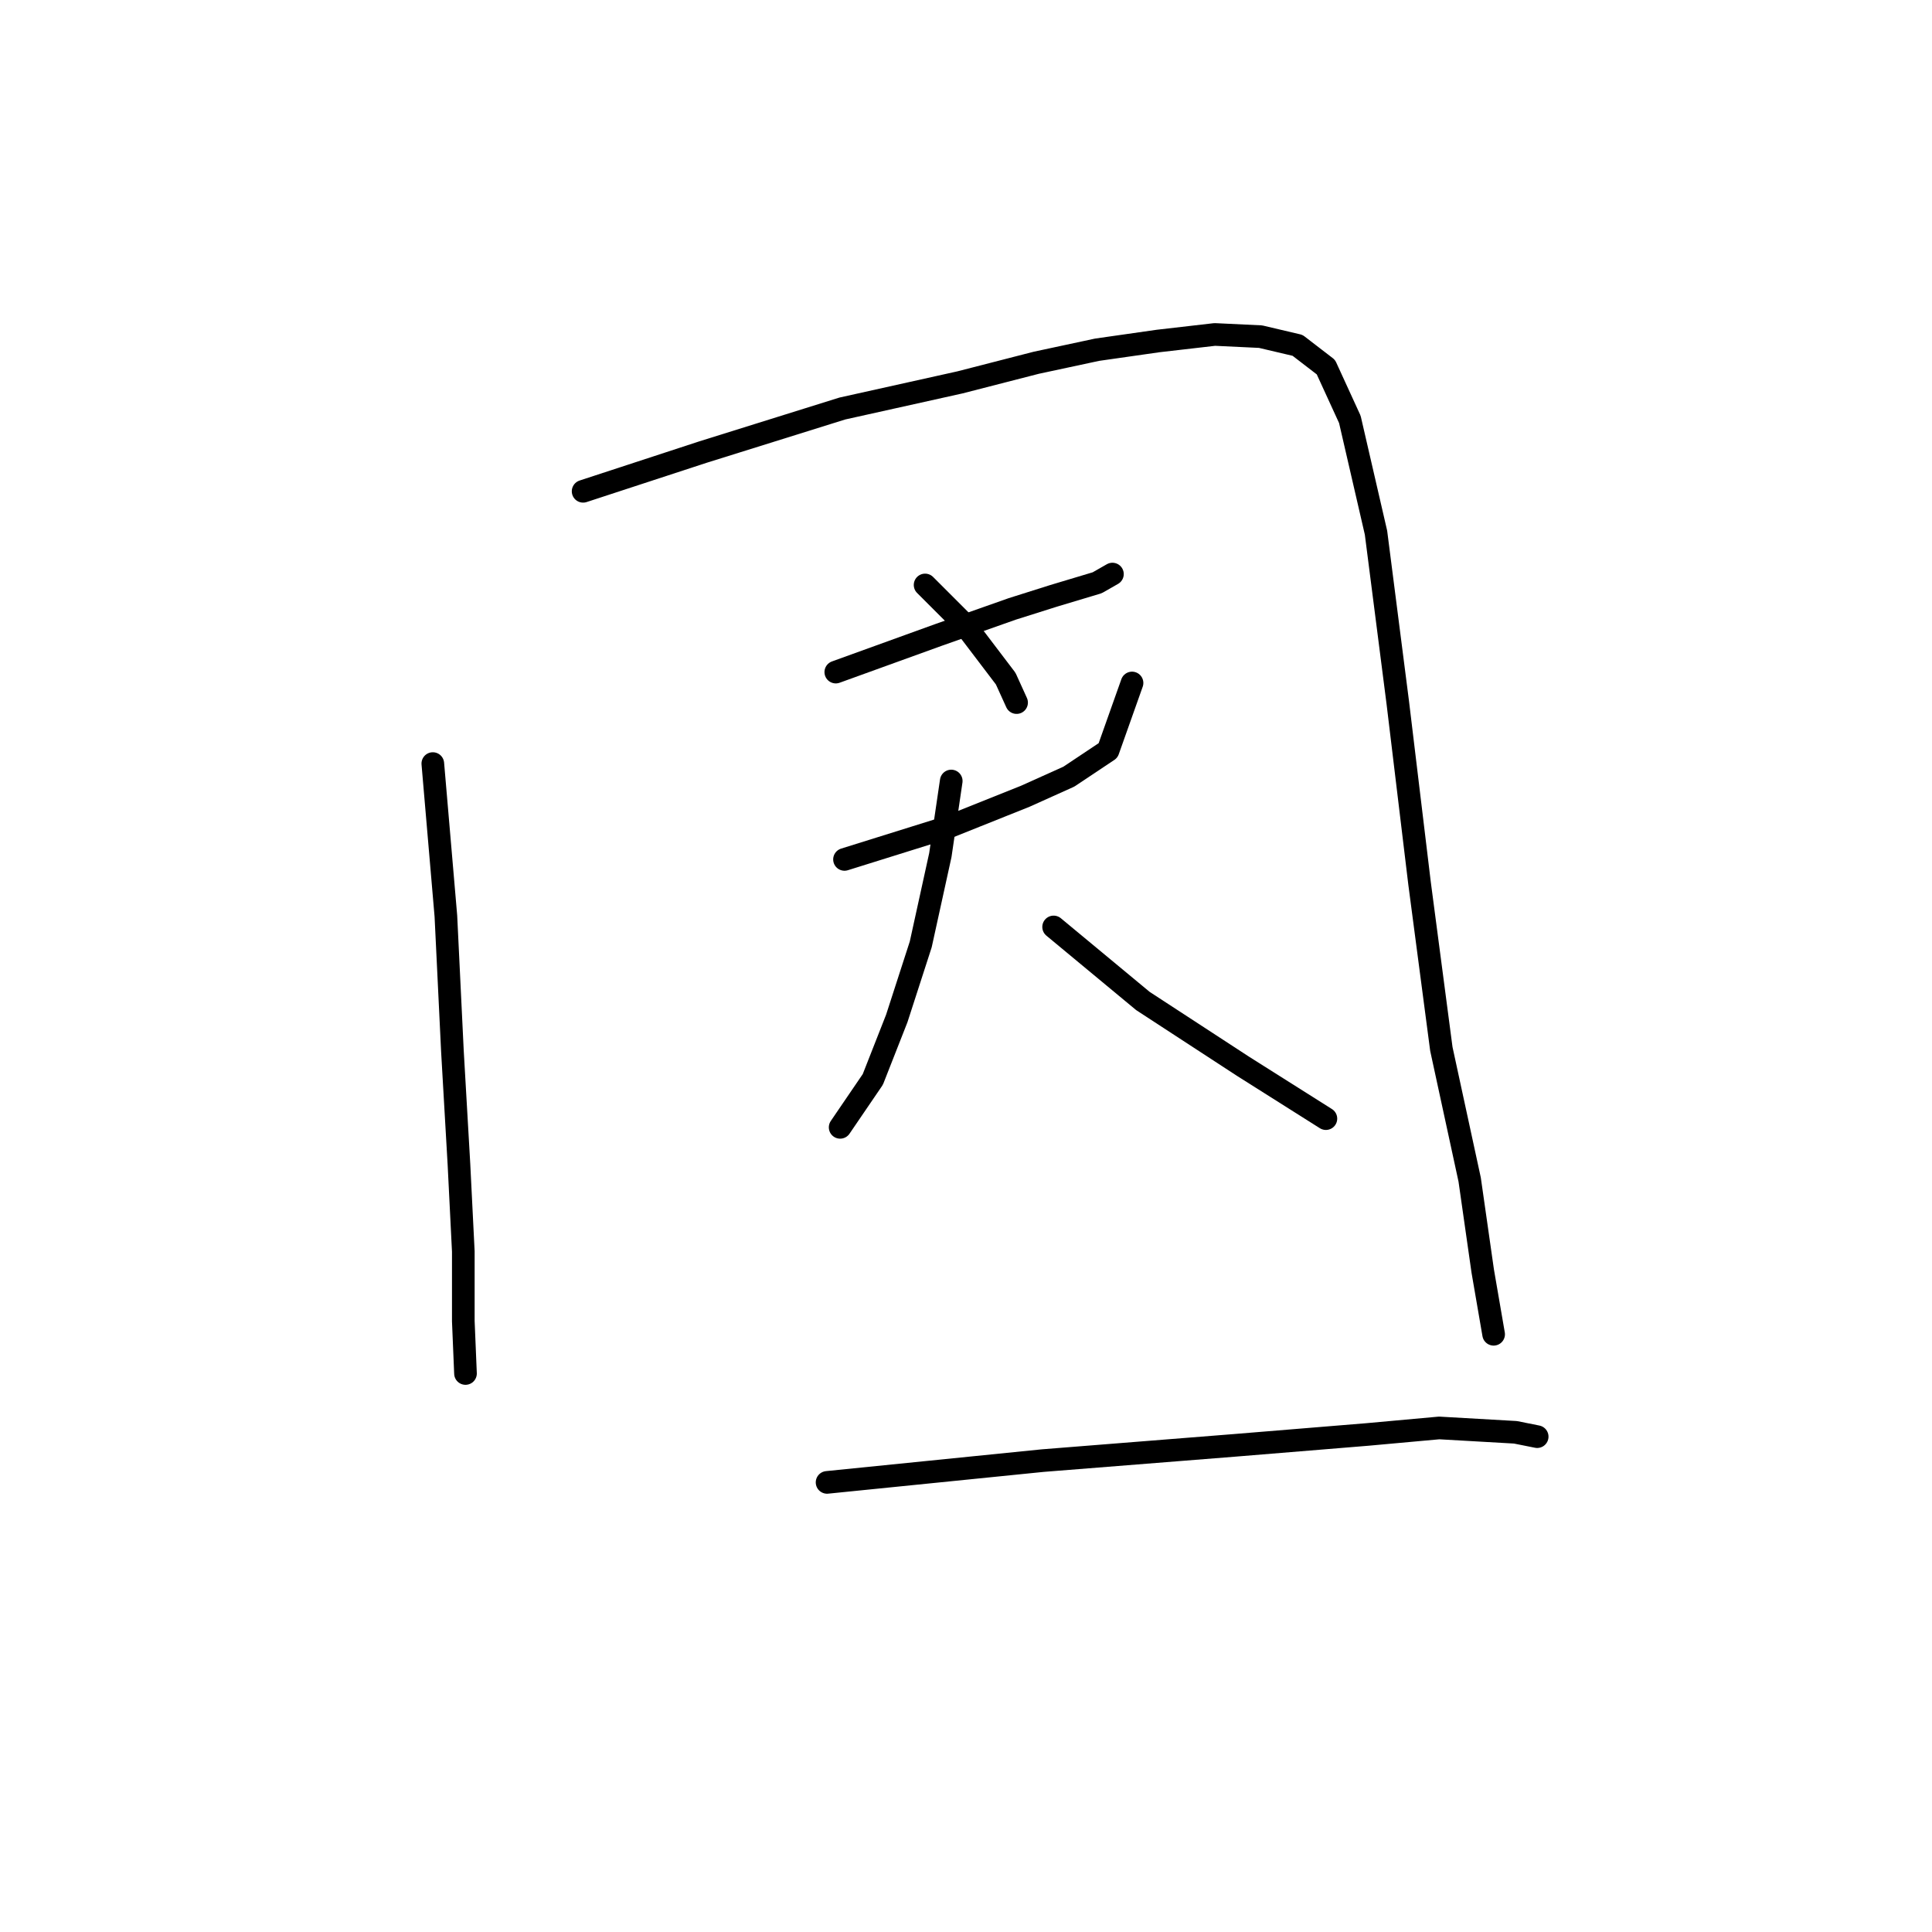 <?xml version="1.0" standalone="no"?>
    <svg width="256" height="256" xmlns="http://www.w3.org/2000/svg" version="1.1">
    <polyline stroke="black" stroke-width="3" stroke-linecap="round" fill="transparent" stroke-linejoin="round" points="57.35 101.178 59.082 121.382 59.948 139.277 60.814 154.285 61.391 165.831 61.391 175.067 61.68 181.994 61.68 181.994 " />
        <polyline stroke="black" stroke-width="3" stroke-linecap="round" fill="transparent" stroke-linejoin="round" points="77.266 65.099 93.14 59.904 111.613 54.131 127.199 50.667 137.301 48.07 145.382 46.338 153.464 45.183 160.968 44.318 167.029 44.606 171.936 45.761 175.688 48.647 178.863 55.574 182.327 70.583 185.213 93.096 188.099 117.052 190.986 138.988 194.738 156.306 196.47 168.428 197.913 176.798 197.913 176.798 " />
        <polyline stroke="black" stroke-width="3" stroke-linecap="round" fill="transparent" stroke-linejoin="round" points="122.58 77.51 127.776 82.705 133.26 89.921 134.703 93.096 134.703 93.096 " />
        <polyline stroke="black" stroke-width="3" stroke-linecap="round" fill="transparent" stroke-linejoin="round" points="110.747 89.055 124.312 84.148 134.126 80.685 139.61 78.953 145.382 77.221 147.403 76.067 147.403 76.067 " />
        <polyline stroke="black" stroke-width="3" stroke-linecap="round" fill="transparent" stroke-linejoin="round" points="111.901 113.877 125.755 109.548 135.857 105.507 141.63 102.909 146.825 99.446 150 90.498 150 90.498 " />
        <polyline stroke="black" stroke-width="3" stroke-linecap="round" fill="transparent" stroke-linejoin="round" points="126.044 103.487 124.601 113.3 122.003 125.134 118.828 134.947 115.653 143.029 111.324 149.379 111.324 149.379 " />
        <polyline stroke="black" stroke-width="3" stroke-linecap="round" fill="transparent" stroke-linejoin="round" points="139.61 122.825 151.443 132.638 164.72 141.297 175.688 148.224 175.688 148.224 " />
        <polyline stroke="black" stroke-width="3" stroke-linecap="round" fill="transparent" stroke-linejoin="round" points="109.592 196.425 138.166 193.539 163.566 191.519 181.172 190.075 190.697 189.21 200.799 189.787 203.685 190.364 203.685 190.364 " />
        </svg>